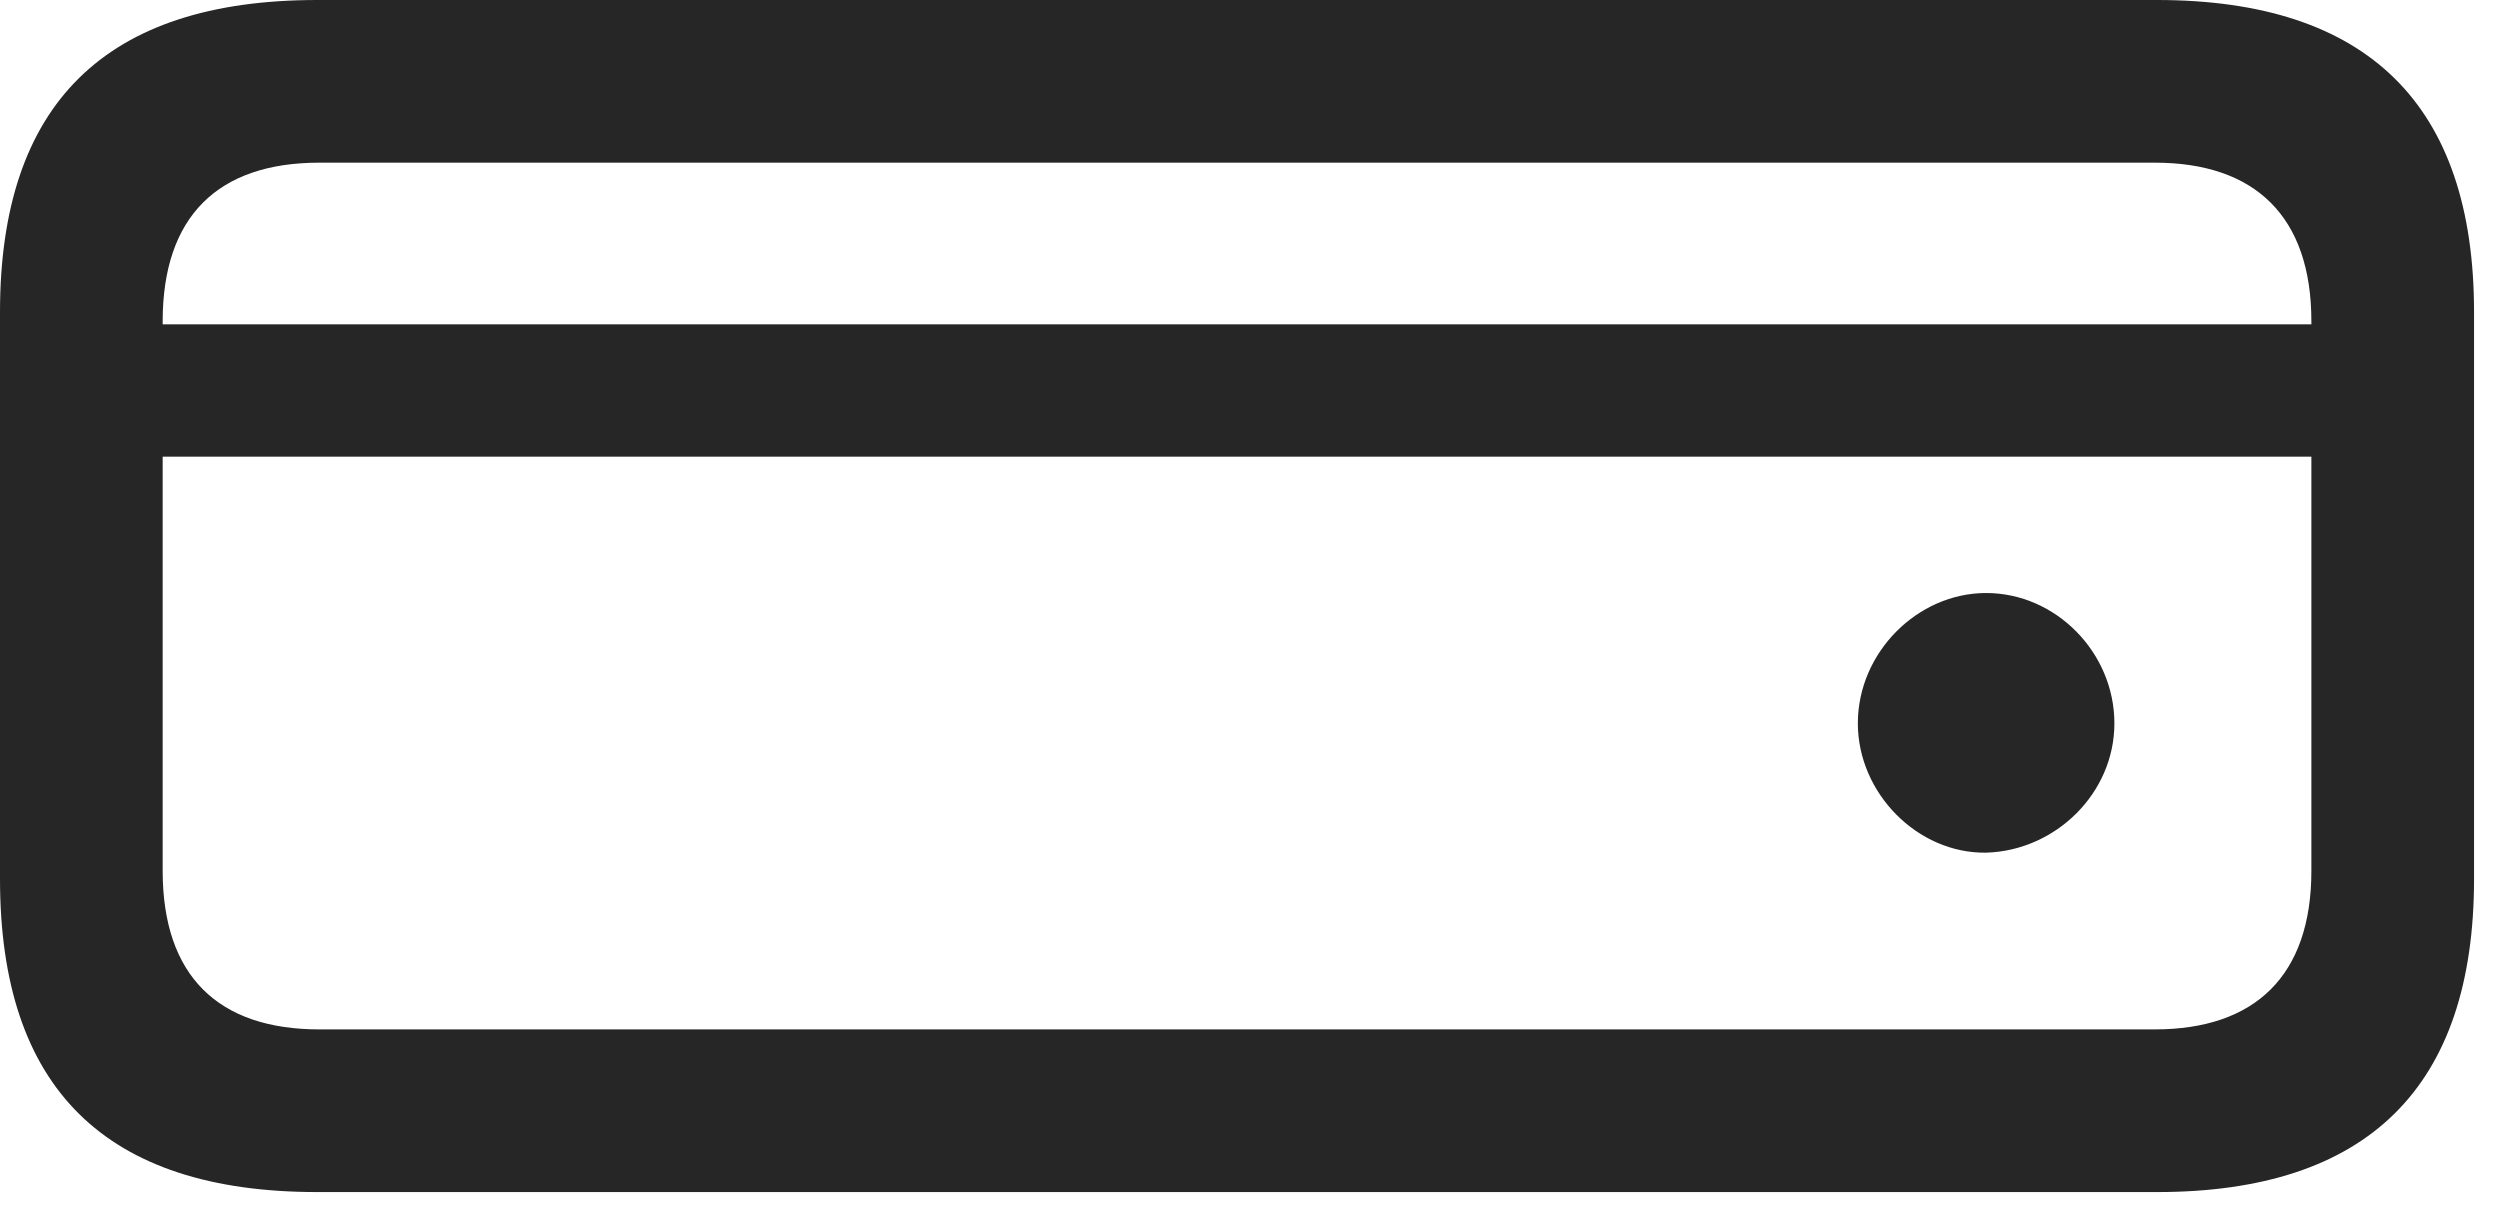 <svg width="29" height="14" viewBox="0 0 29 14" fill="none" xmlns="http://www.w3.org/2000/svg">
<path d="M23.039 9.891C23.848 9.867 24.527 9.199 24.527 8.391C24.527 7.57 23.848 6.879 23.039 6.879C22.242 6.879 21.551 7.57 21.551 8.391C21.551 9.199 22.242 9.902 23.039 9.891ZM3.68 13.828H25.02C27.469 13.828 28.699 12.609 28.699 10.195V3.621C28.699 1.219 27.469 0 25.02 0H3.68C1.219 0 0 1.207 0 3.621V10.195C0 12.621 1.219 13.828 3.68 13.828ZM3.703 11.941C2.531 11.941 1.887 11.32 1.887 10.102V3.727C1.887 2.508 2.531 1.887 3.703 1.887H24.996C26.156 1.887 26.812 2.508 26.812 3.727V10.102C26.812 11.32 26.156 11.941 24.996 11.941H3.703ZM27.633 5.297V3.762H1.09V5.297H27.633Z" fill="black" fill-opacity="0.85"/>
</svg>
